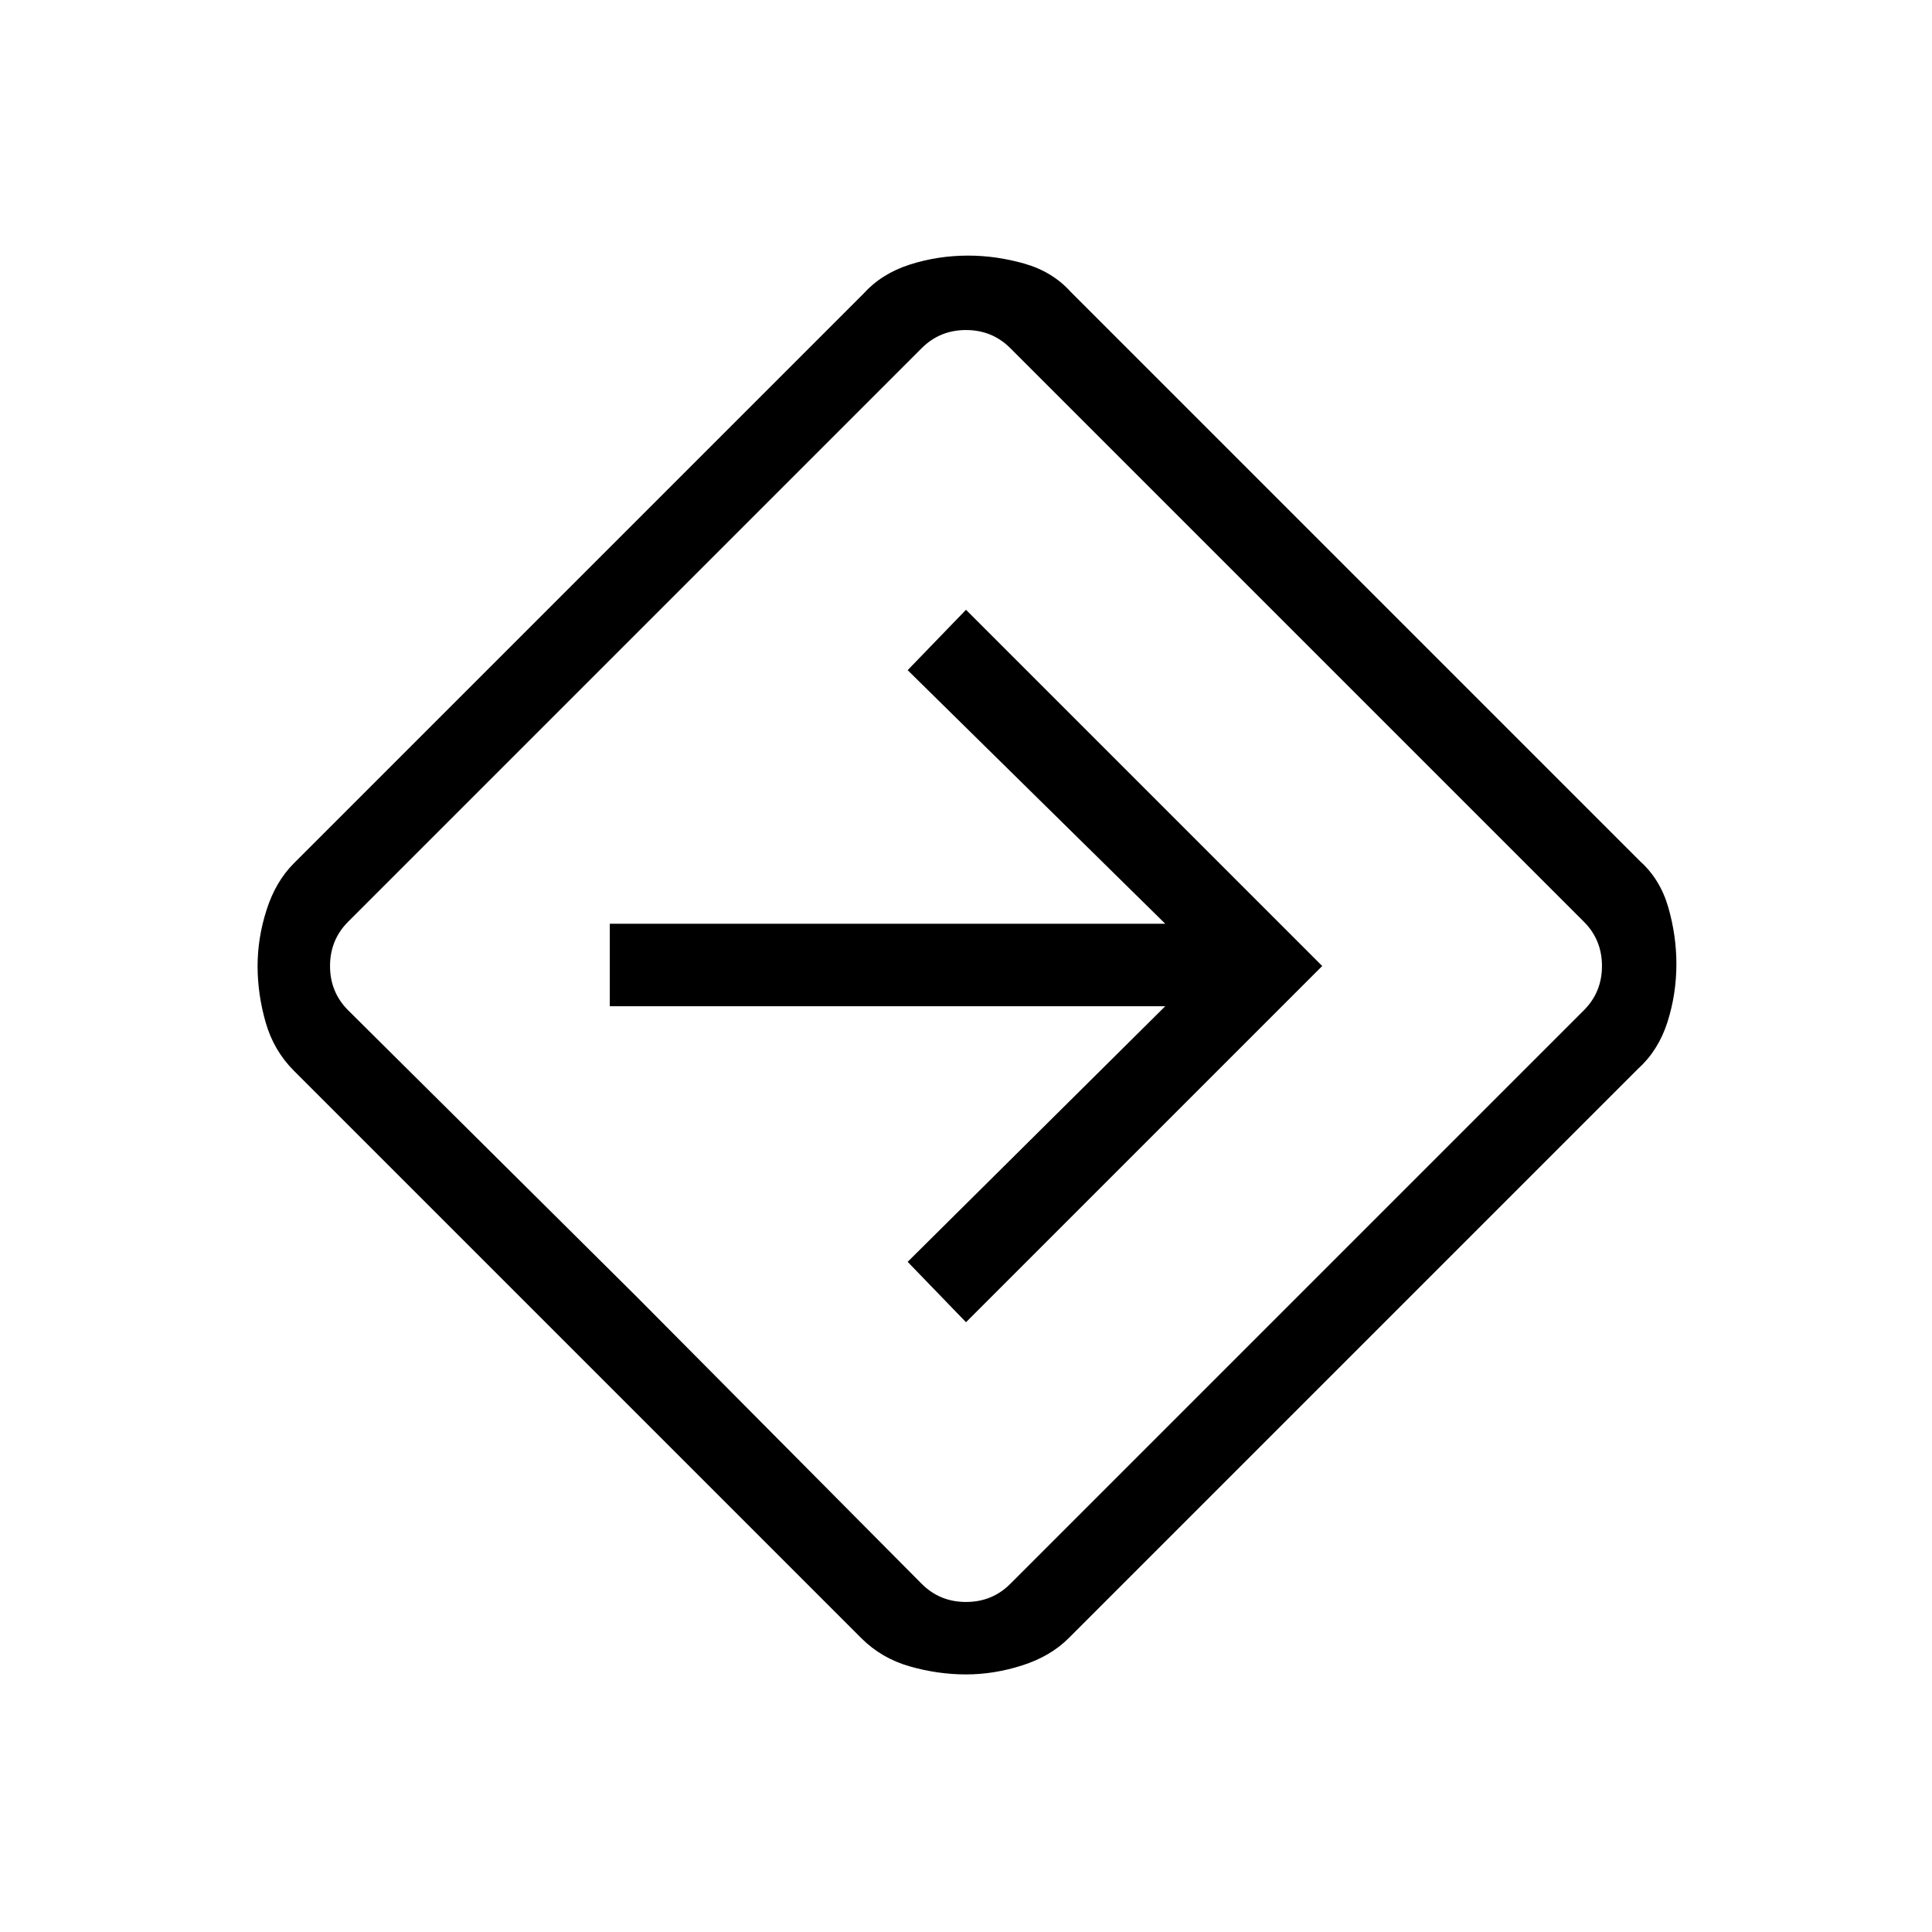 <svg xmlns="http://www.w3.org/2000/svg" height="40" width="40"><path d="M20 34.667q-.583 0-1.167-.167-.583-.167-1-.583l-11.75-11.75q-.416-.417-.583-1-.167-.584-.167-1.167 0-.583.188-1.167.187-.583.562-.958L17.875 6.083q.375-.416.958-.604.584-.187 1.209-.187.583 0 1.166.166.584.167.959.584l11.791 11.791q.417.375.584.959.166.583.166 1.166 0 .625-.187 1.209-.188.583-.604.958L22.125 33.917q-.375.375-.958.562-.584.188-1.167.188Zm-6.833-7.834 5.916 5.959q.375.375.917.375t.917-.375l11.875-11.875q.375-.375.375-.917t-.375-.917L20.917 7.208q-.375-.375-.917-.375t-.917.375L7.208 19.083q-.375.375-.375.917t.375.917Zm6.833.542L27.375 20 20 12.625l-1.208 1.25 5.333 5.25h-11.5v1.708h11.5l-5.333 5.292ZM20 20Z"/></svg>